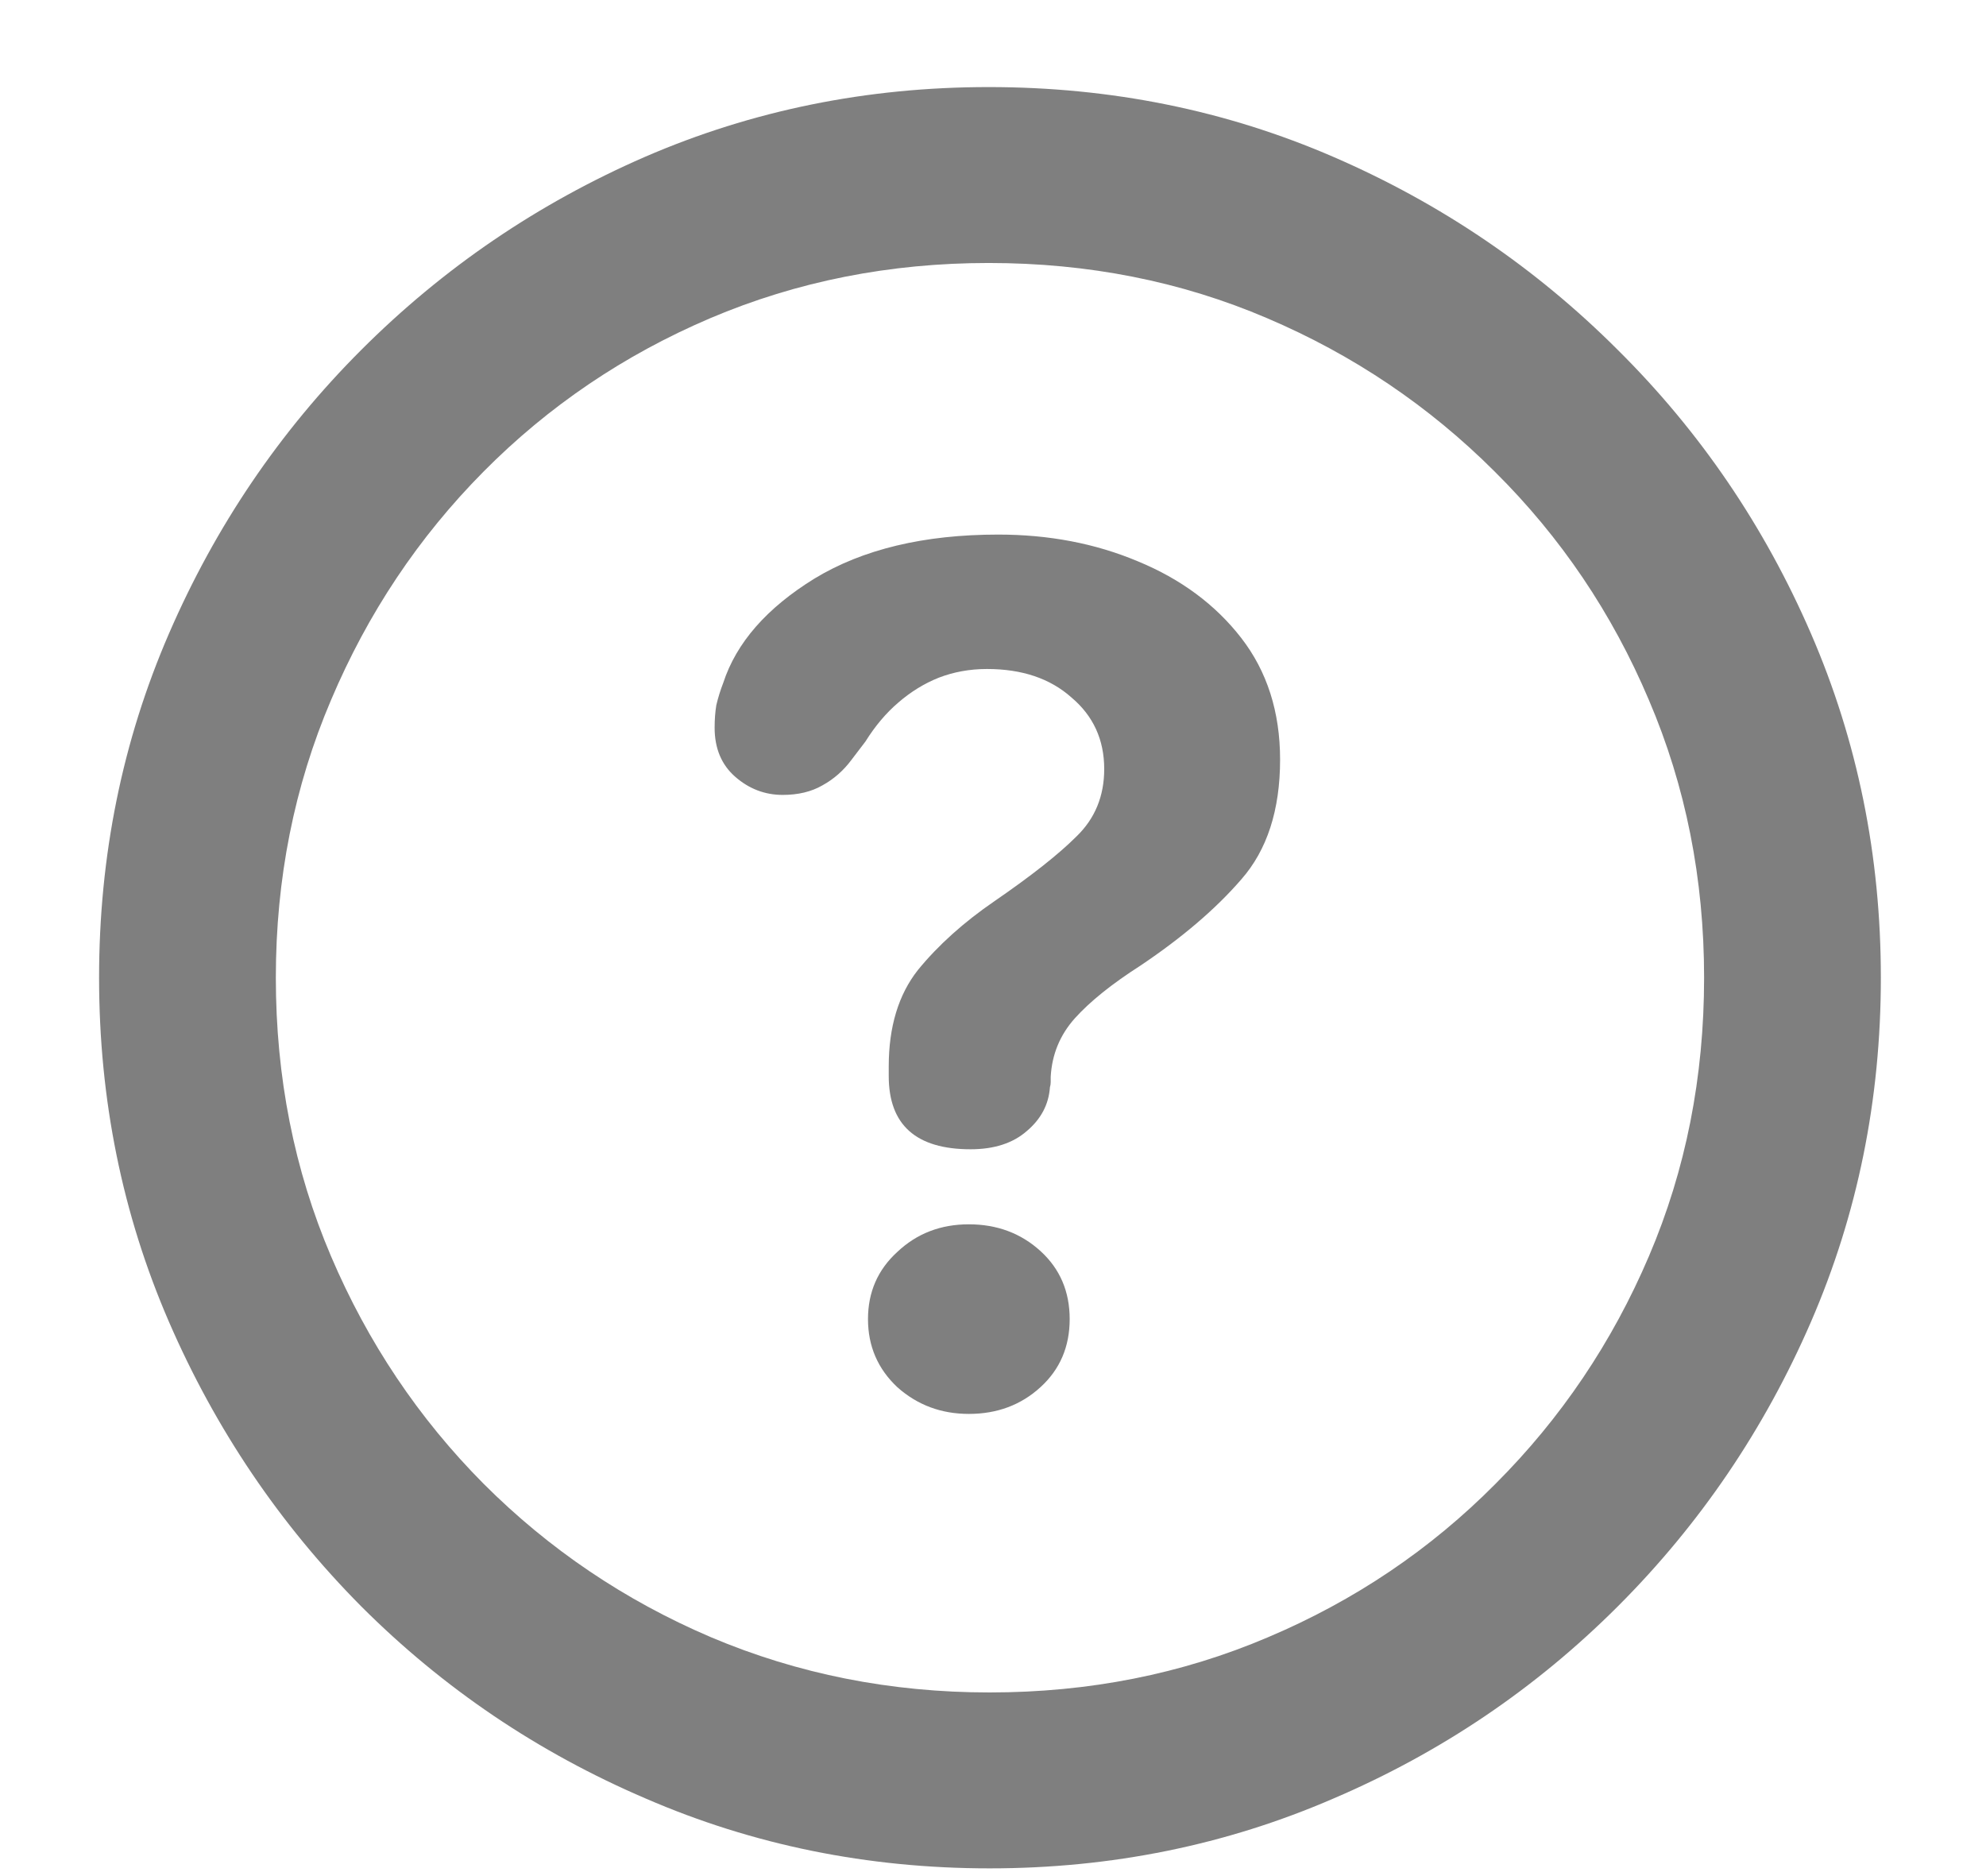 <svg width="18" height="17" viewBox="0 0 18 17" fill="none" xmlns="http://www.w3.org/2000/svg">
<path d="M8.969 16.93C10.073 16.93 11.112 16.719 12.086 16.297C13.06 15.88 13.919 15.3 14.664 14.555C15.409 13.81 15.992 12.95 16.414 11.977C16.836 11.003 17.047 9.964 17.047 8.859C17.047 7.755 16.836 6.716 16.414 5.742C15.992 4.768 15.409 3.911 14.664 3.172C13.919 2.427 13.06 1.844 12.086 1.422C11.112 1 10.07 0.789 8.961 0.789C7.857 0.789 6.818 1 5.844 1.422C4.875 1.844 4.018 2.427 3.273 3.172C2.534 3.911 1.953 4.768 1.531 5.742C1.109 6.716 0.898 7.755 0.898 8.859C0.898 9.964 1.109 11.003 1.531 11.977C1.953 12.95 2.534 13.81 3.273 14.555C4.018 15.3 4.878 15.88 5.852 16.297C6.826 16.719 7.865 16.93 8.969 16.93ZM8.969 15.336C8.073 15.336 7.232 15.169 6.445 14.836C5.664 14.503 4.977 14.039 4.383 13.445C3.794 12.852 3.333 12.164 3 11.383C2.667 10.602 2.5 9.76 2.5 8.859C2.5 7.964 2.667 7.125 3 6.344C3.333 5.557 3.794 4.867 4.383 4.273C4.971 3.68 5.656 3.216 6.438 2.883C7.224 2.549 8.065 2.383 8.961 2.383C9.862 2.383 10.703 2.549 11.484 2.883C12.266 3.216 12.953 3.68 13.547 4.273C14.146 4.867 14.612 5.557 14.945 6.344C15.279 7.125 15.445 7.964 15.445 8.859C15.445 9.76 15.279 10.602 14.945 11.383C14.612 12.164 14.148 12.852 13.555 13.445C12.966 14.039 12.279 14.503 11.492 14.836C10.711 15.169 9.87 15.336 8.969 15.336ZM8.797 10.414C9.01 10.414 9.18 10.359 9.305 10.25C9.435 10.141 9.505 10.008 9.516 9.852C9.521 9.836 9.523 9.82 9.523 9.805C9.523 9.784 9.523 9.768 9.523 9.758C9.534 9.555 9.607 9.378 9.742 9.227C9.878 9.076 10.075 8.917 10.336 8.75C10.716 8.495 11.021 8.234 11.25 7.969C11.484 7.703 11.602 7.341 11.602 6.883C11.602 6.451 11.484 6.083 11.25 5.781C11.016 5.479 10.703 5.247 10.312 5.086C9.927 4.924 9.505 4.844 9.047 4.844C8.375 4.844 7.82 4.977 7.383 5.242C6.951 5.508 6.674 5.823 6.555 6.188C6.529 6.255 6.508 6.323 6.492 6.391C6.482 6.453 6.477 6.521 6.477 6.594C6.477 6.781 6.539 6.93 6.664 7.039C6.789 7.148 6.932 7.203 7.094 7.203C7.234 7.203 7.354 7.174 7.453 7.117C7.557 7.06 7.646 6.982 7.719 6.883L7.844 6.719C7.932 6.578 8.031 6.461 8.141 6.367C8.255 6.268 8.378 6.193 8.508 6.141C8.643 6.089 8.789 6.062 8.945 6.062C9.263 6.062 9.518 6.148 9.711 6.32C9.909 6.487 10.008 6.703 10.008 6.969C10.008 7.214 9.924 7.417 9.758 7.578C9.596 7.74 9.349 7.935 9.016 8.164C8.734 8.357 8.503 8.565 8.32 8.789C8.143 9.013 8.055 9.305 8.055 9.664C8.055 9.674 8.055 9.688 8.055 9.703C8.055 9.719 8.055 9.734 8.055 9.75C8.055 10.193 8.302 10.414 8.797 10.414ZM8.781 12.812C9.036 12.812 9.253 12.732 9.43 12.57C9.607 12.409 9.695 12.203 9.695 11.953C9.695 11.703 9.607 11.497 9.43 11.336C9.253 11.175 9.036 11.094 8.781 11.094C8.526 11.094 8.31 11.177 8.133 11.344C7.956 11.505 7.867 11.708 7.867 11.953C7.867 12.198 7.956 12.404 8.133 12.57C8.315 12.732 8.531 12.812 8.781 12.812Z" fill="#7F7F7F"/>
</svg>
